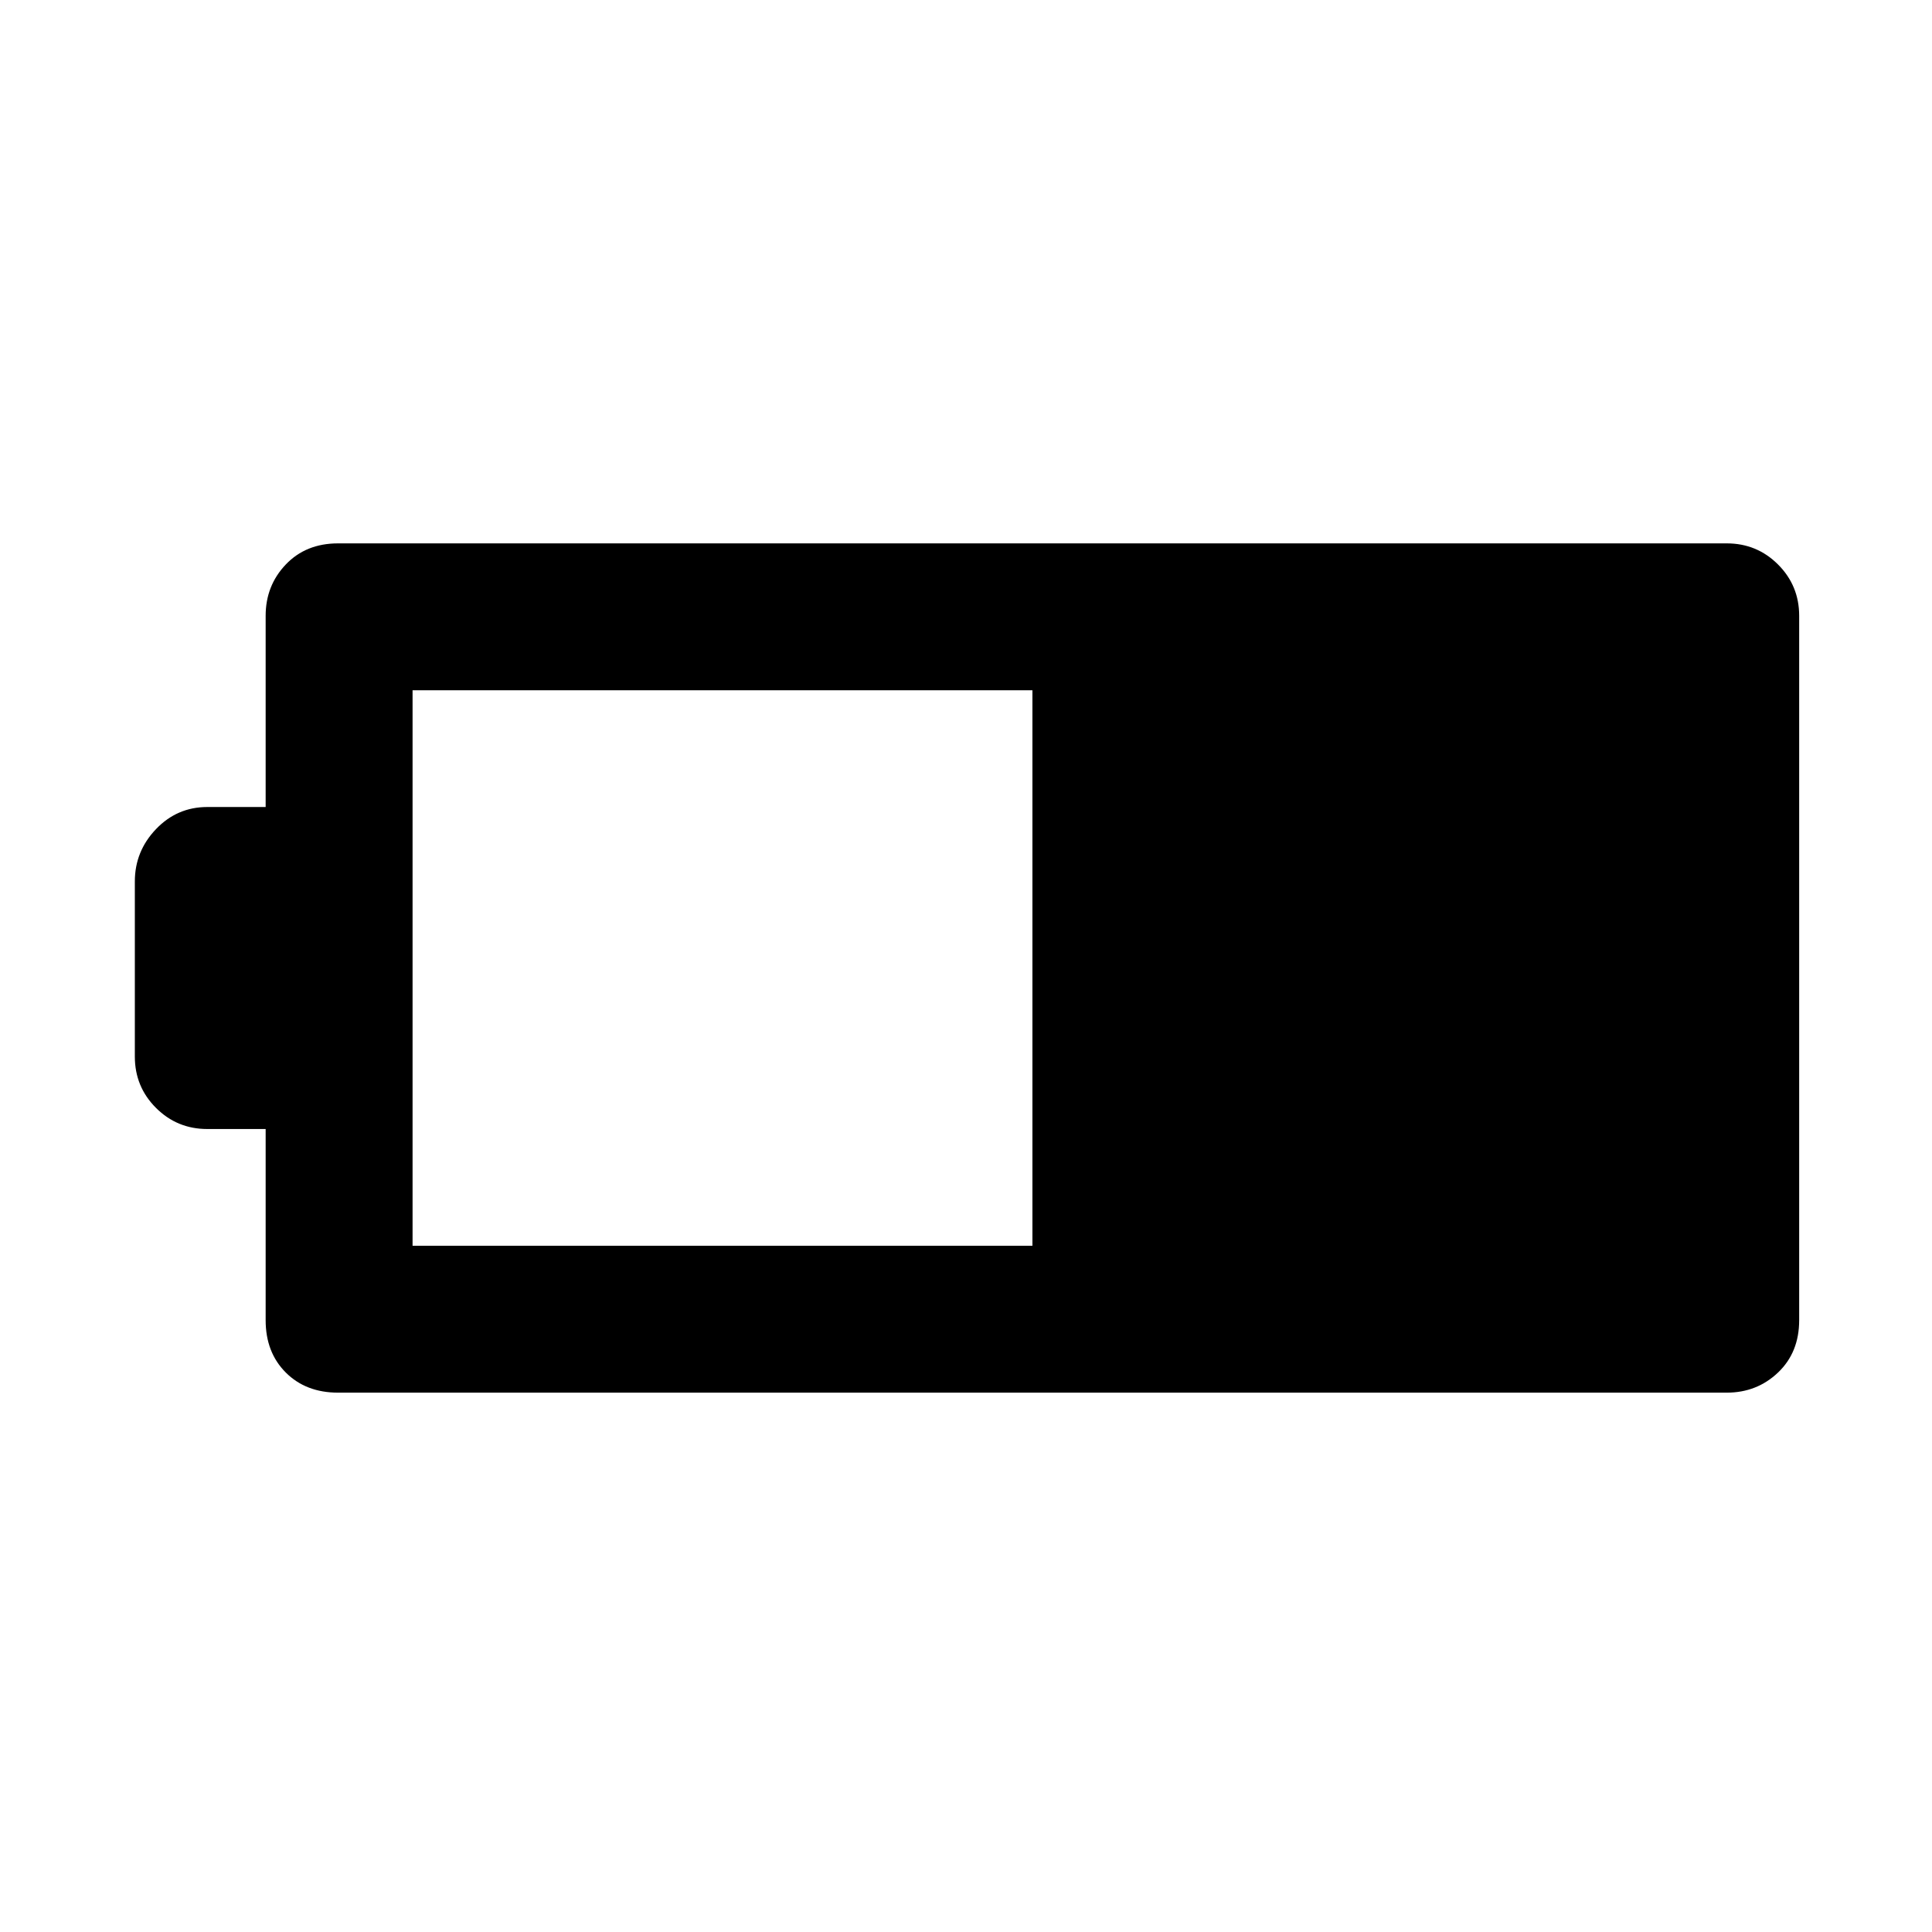 <svg xmlns="http://www.w3.org/2000/svg" height="48" width="48"><path d="M44.7 32.8q0 .8-.525 1.3t-1.275.5H8.4q-.8 0-1.3-.5t-.5-1.3v-4.75H5.15q-.75 0-1.275-.525Q3.35 27 3.35 26.25V21.9q0-.75.525-1.3t1.275-.55H6.6V15.3q0-.75.5-1.275.5-.525 1.3-.525h34.5q.75 0 1.275.525.525.525.525 1.275Zm-19.05-1.85v-13.8h-15.4v13.8Z"/></svg>